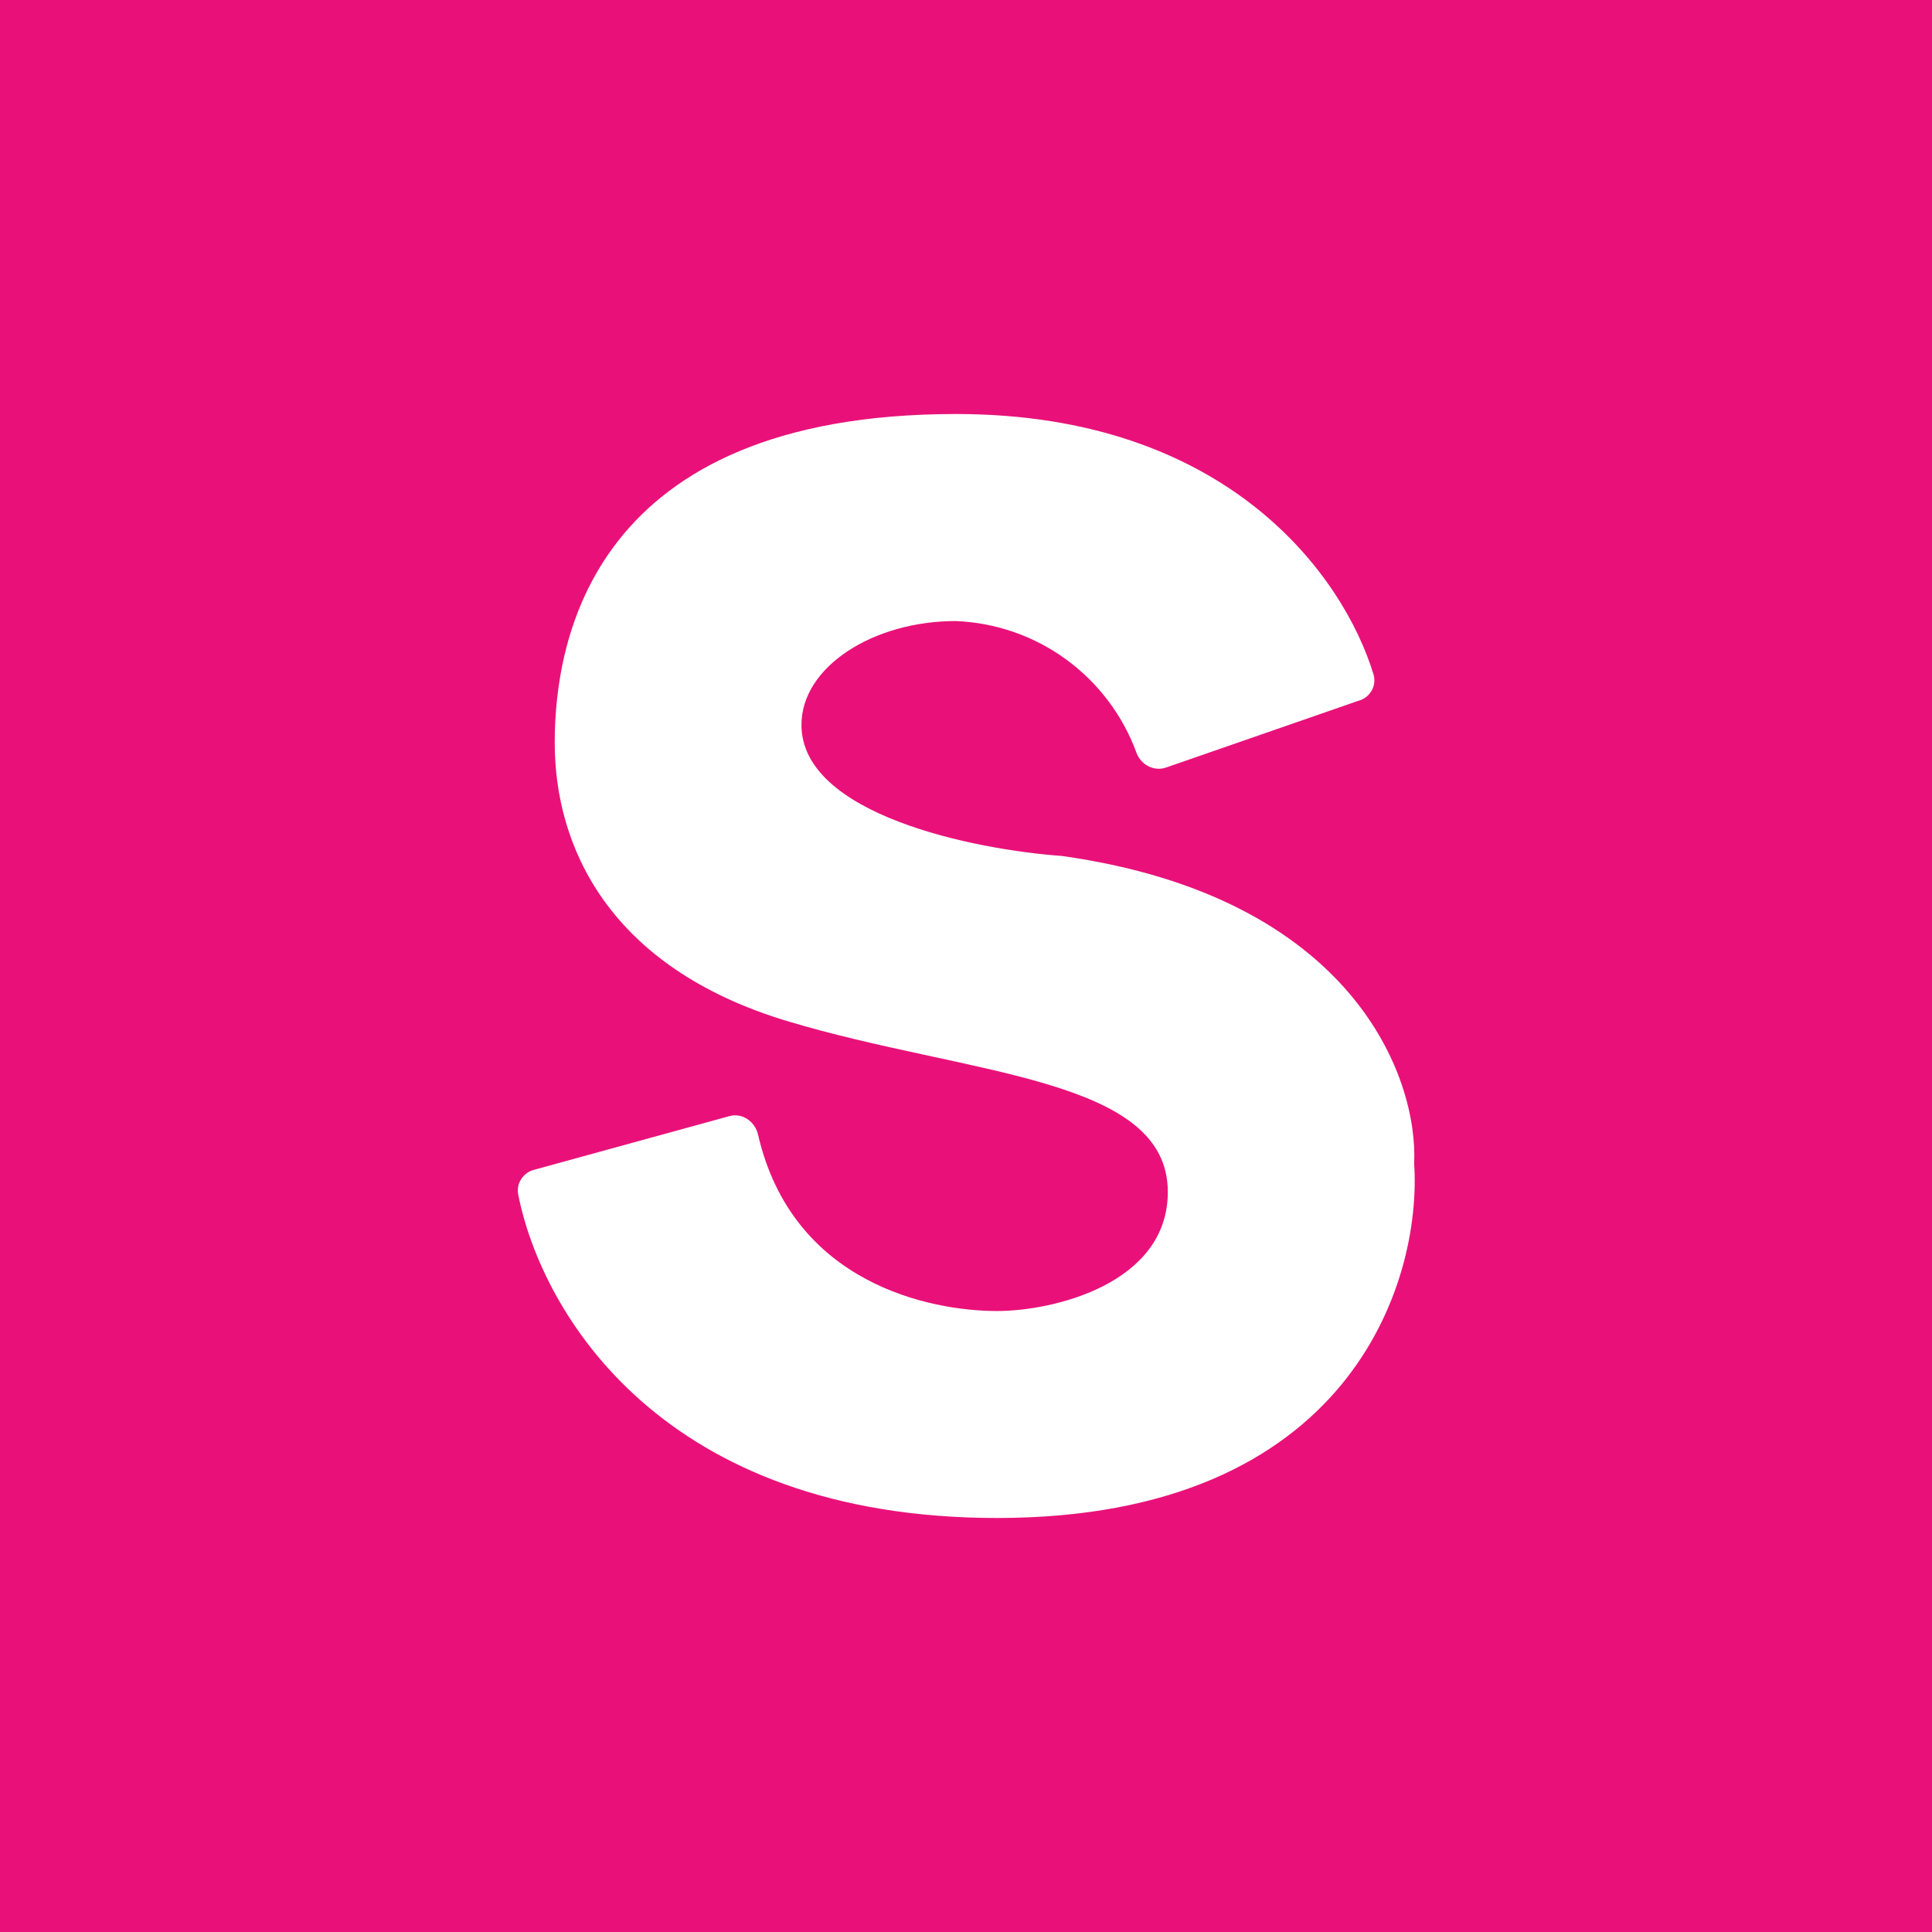 <svg width="24" height="24" viewBox="0 0 24 24" fill="none" xmlns="http://www.w3.org/2000/svg">
<rect x="0" y="0" width="24" height="24" fill="#333333" stroke="none"/>
<g clip-path="url(#clip0_31_19349)">
<path d="M0 0H24V24H0V0Z" fill="#E91179"/>
<path d="M16.89 8.7L14.481 9.536C14.336 9.583 14.181 9.506 14.121 9.36C13.952 8.893 13.648 8.488 13.247 8.194C12.847 7.901 12.368 7.734 11.871 7.715C10.851 7.715 9.956 8.28 9.956 9.005C9.956 10.123 12.111 10.556 13.191 10.633C16.817 11.143 17.619 13.393 17.567 14.452C17.666 15.922 16.774 18.857 12.386 18.857C8.229 18.857 6.729 16.312 6.437 14.837C6.425 14.772 6.438 14.704 6.474 14.648C6.51 14.591 6.566 14.55 6.63 14.533L9.064 13.864C9.219 13.822 9.377 13.929 9.416 14.092C9.844 15.952 11.563 16.286 12.386 16.286C13.093 16.286 14.507 15.943 14.507 14.807C14.507 13.376 12.026 13.359 9.784 12.686C7.547 12.013 6.891 10.5 6.891 9.227C6.891 7.959 7.35 5.143 11.876 5.143C15.261 5.143 16.693 7.166 17.061 8.374C17.104 8.512 17.027 8.653 16.894 8.7H16.89Z" fill="white"/>
</g>
<defs>
<clipPath id="clip0_31_19349">
<rect width="24" height="24" fill="white"/>
</clipPath>
</defs>
</svg>
